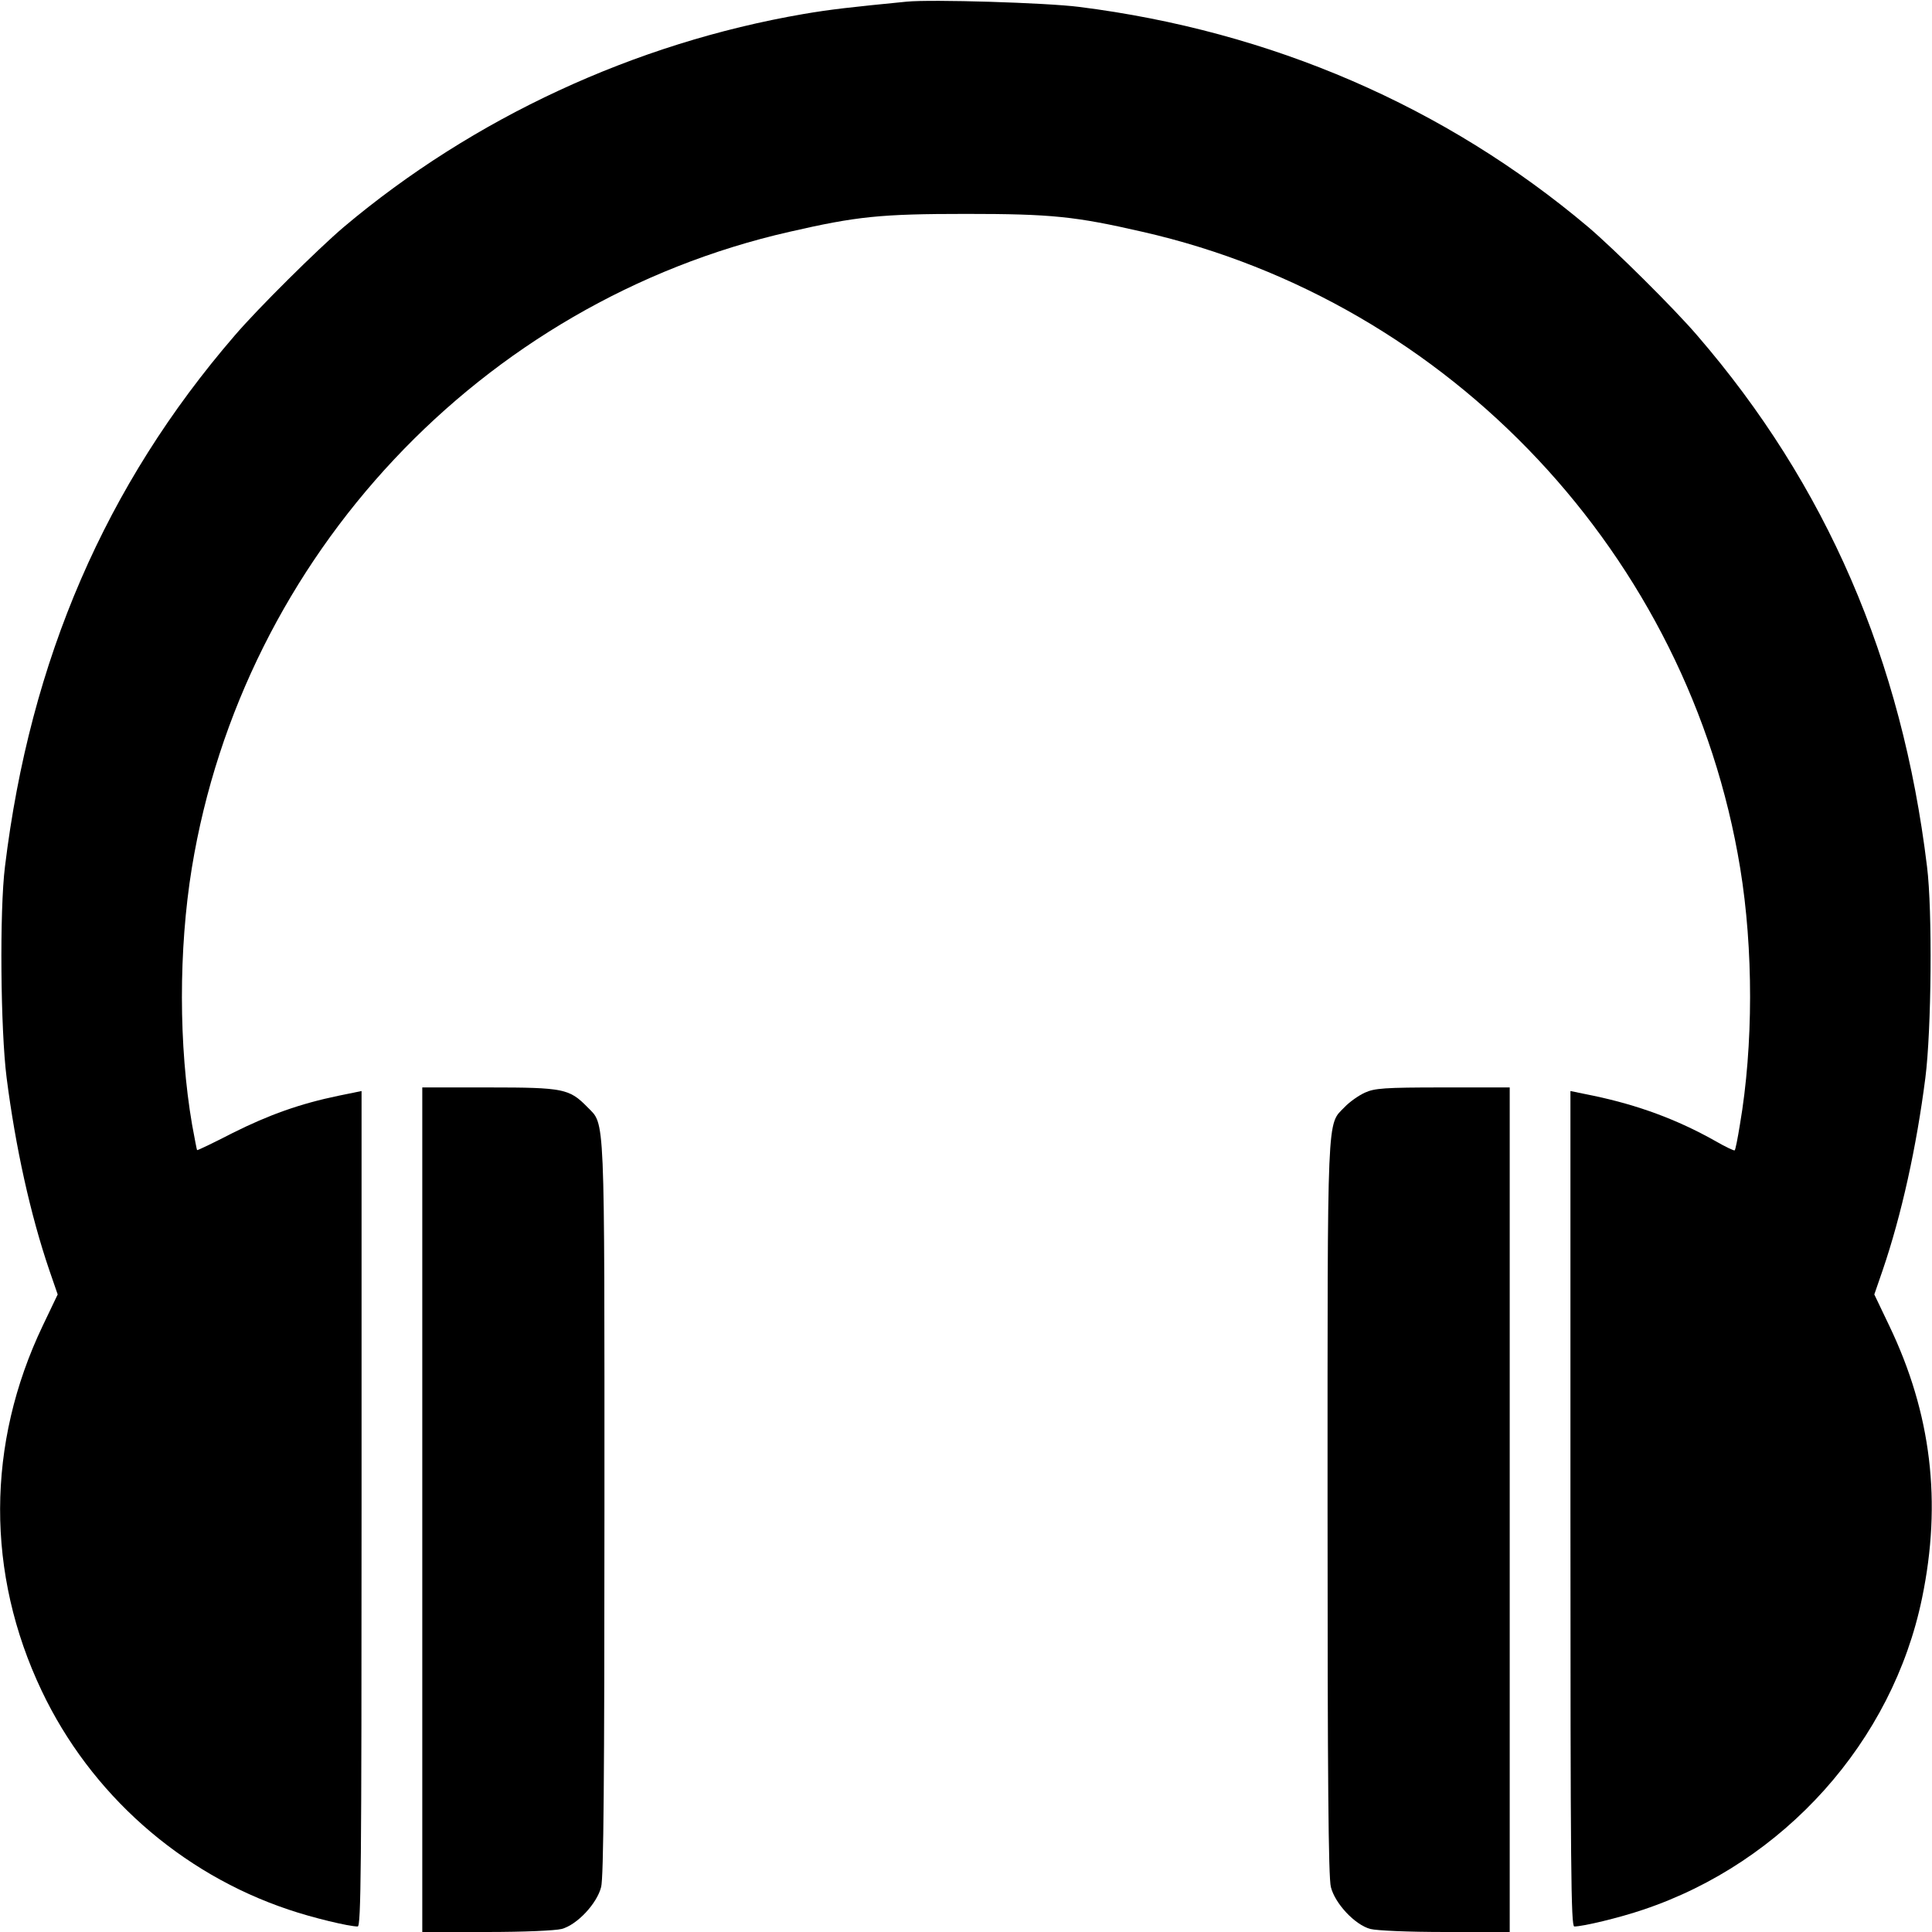 <?xml version="1.0" standalone="no"?>
<!DOCTYPE svg PUBLIC "-//W3C//DTD SVG 20010904//EN"
 "http://www.w3.org/TR/2001/REC-SVG-20010904/DTD/svg10.dtd">
<svg version="1.0" xmlns="http://www.w3.org/2000/svg"
 width="700pt" height="700pt" viewBox="0 0 700 700"
 preserveAspectRatio="xMidYMid meet">
<g transform="translate(0,700) scale(0.1,-0.1)"
fill="#000000" stroke="none">
<path d="M3285 6994 c-203 -20 -276 -28 -375 -45 -610 -105 -1195 -376 -1665
-772 -95 -81 -310 -294 -394 -392 -468 -542 -742 -1175 -833 -1925 -20 -160
-16 -593 6 -765 32 -250 86 -496 155 -698 l30 -87 -54 -113 c-205 -429 -206
-898 -4 -1323 177 -373 503 -662 895 -793 85 -29 218 -61 250 -61 12 0 14 206
14 1514 l0 1513 -83 -17 c-140 -29 -252 -69 -384 -135 -70 -36 -128 -64 -129
-62 -1 1 -9 43 -18 92 -49 285 -49 635 -1 930 185 1130 1049 2051 2165 2305
244 56 330 65 640 65 310 0 396 -9 640 -65 1116 -254 1980 -1175 2165 -2305
48 -293 48 -643 -1 -930 -8 -49 -16 -91 -19 -93 -2 -2 -34 13 -72 35 -137 77
-278 129 -440 163 l-83 17 0 -1513 c0 -1308 2 -1514 14 -1514 32 0 165 32 250
61 510 171 903 609 1010 1129 72 347 34 668 -119 987 l-54 113 30 87 c69 202
123 448 155 698 22 172 26 605 6 765 -91 750 -365 1383 -833 1925 -84 98 -299
311 -394 392 -518 437 -1148 710 -1845 798 -117 15 -536 28 -625 19z"/>
<path d="M1530 1530 l0 -1530 233 0 c137 0 248 5 272 11 56 15 128 92 143 152
9 34 12 397 12 1370 0 1459 3 1389 -62 1456 -65 66 -85 71 -355 71 l-243 0 0
-1530z"/>
<path d="M4945 3041 c-22 -10 -55 -33 -73 -52 -65 -67 -62 3 -62 -1456 0 -973
3 -1336 12 -1370 15 -60 87 -137 143 -152 24 -6 135 -11 273 -11 l232 0 0
1530 0 1530 -242 0 c-214 0 -248 -3 -283 -19z"/>
</g>
</svg>
